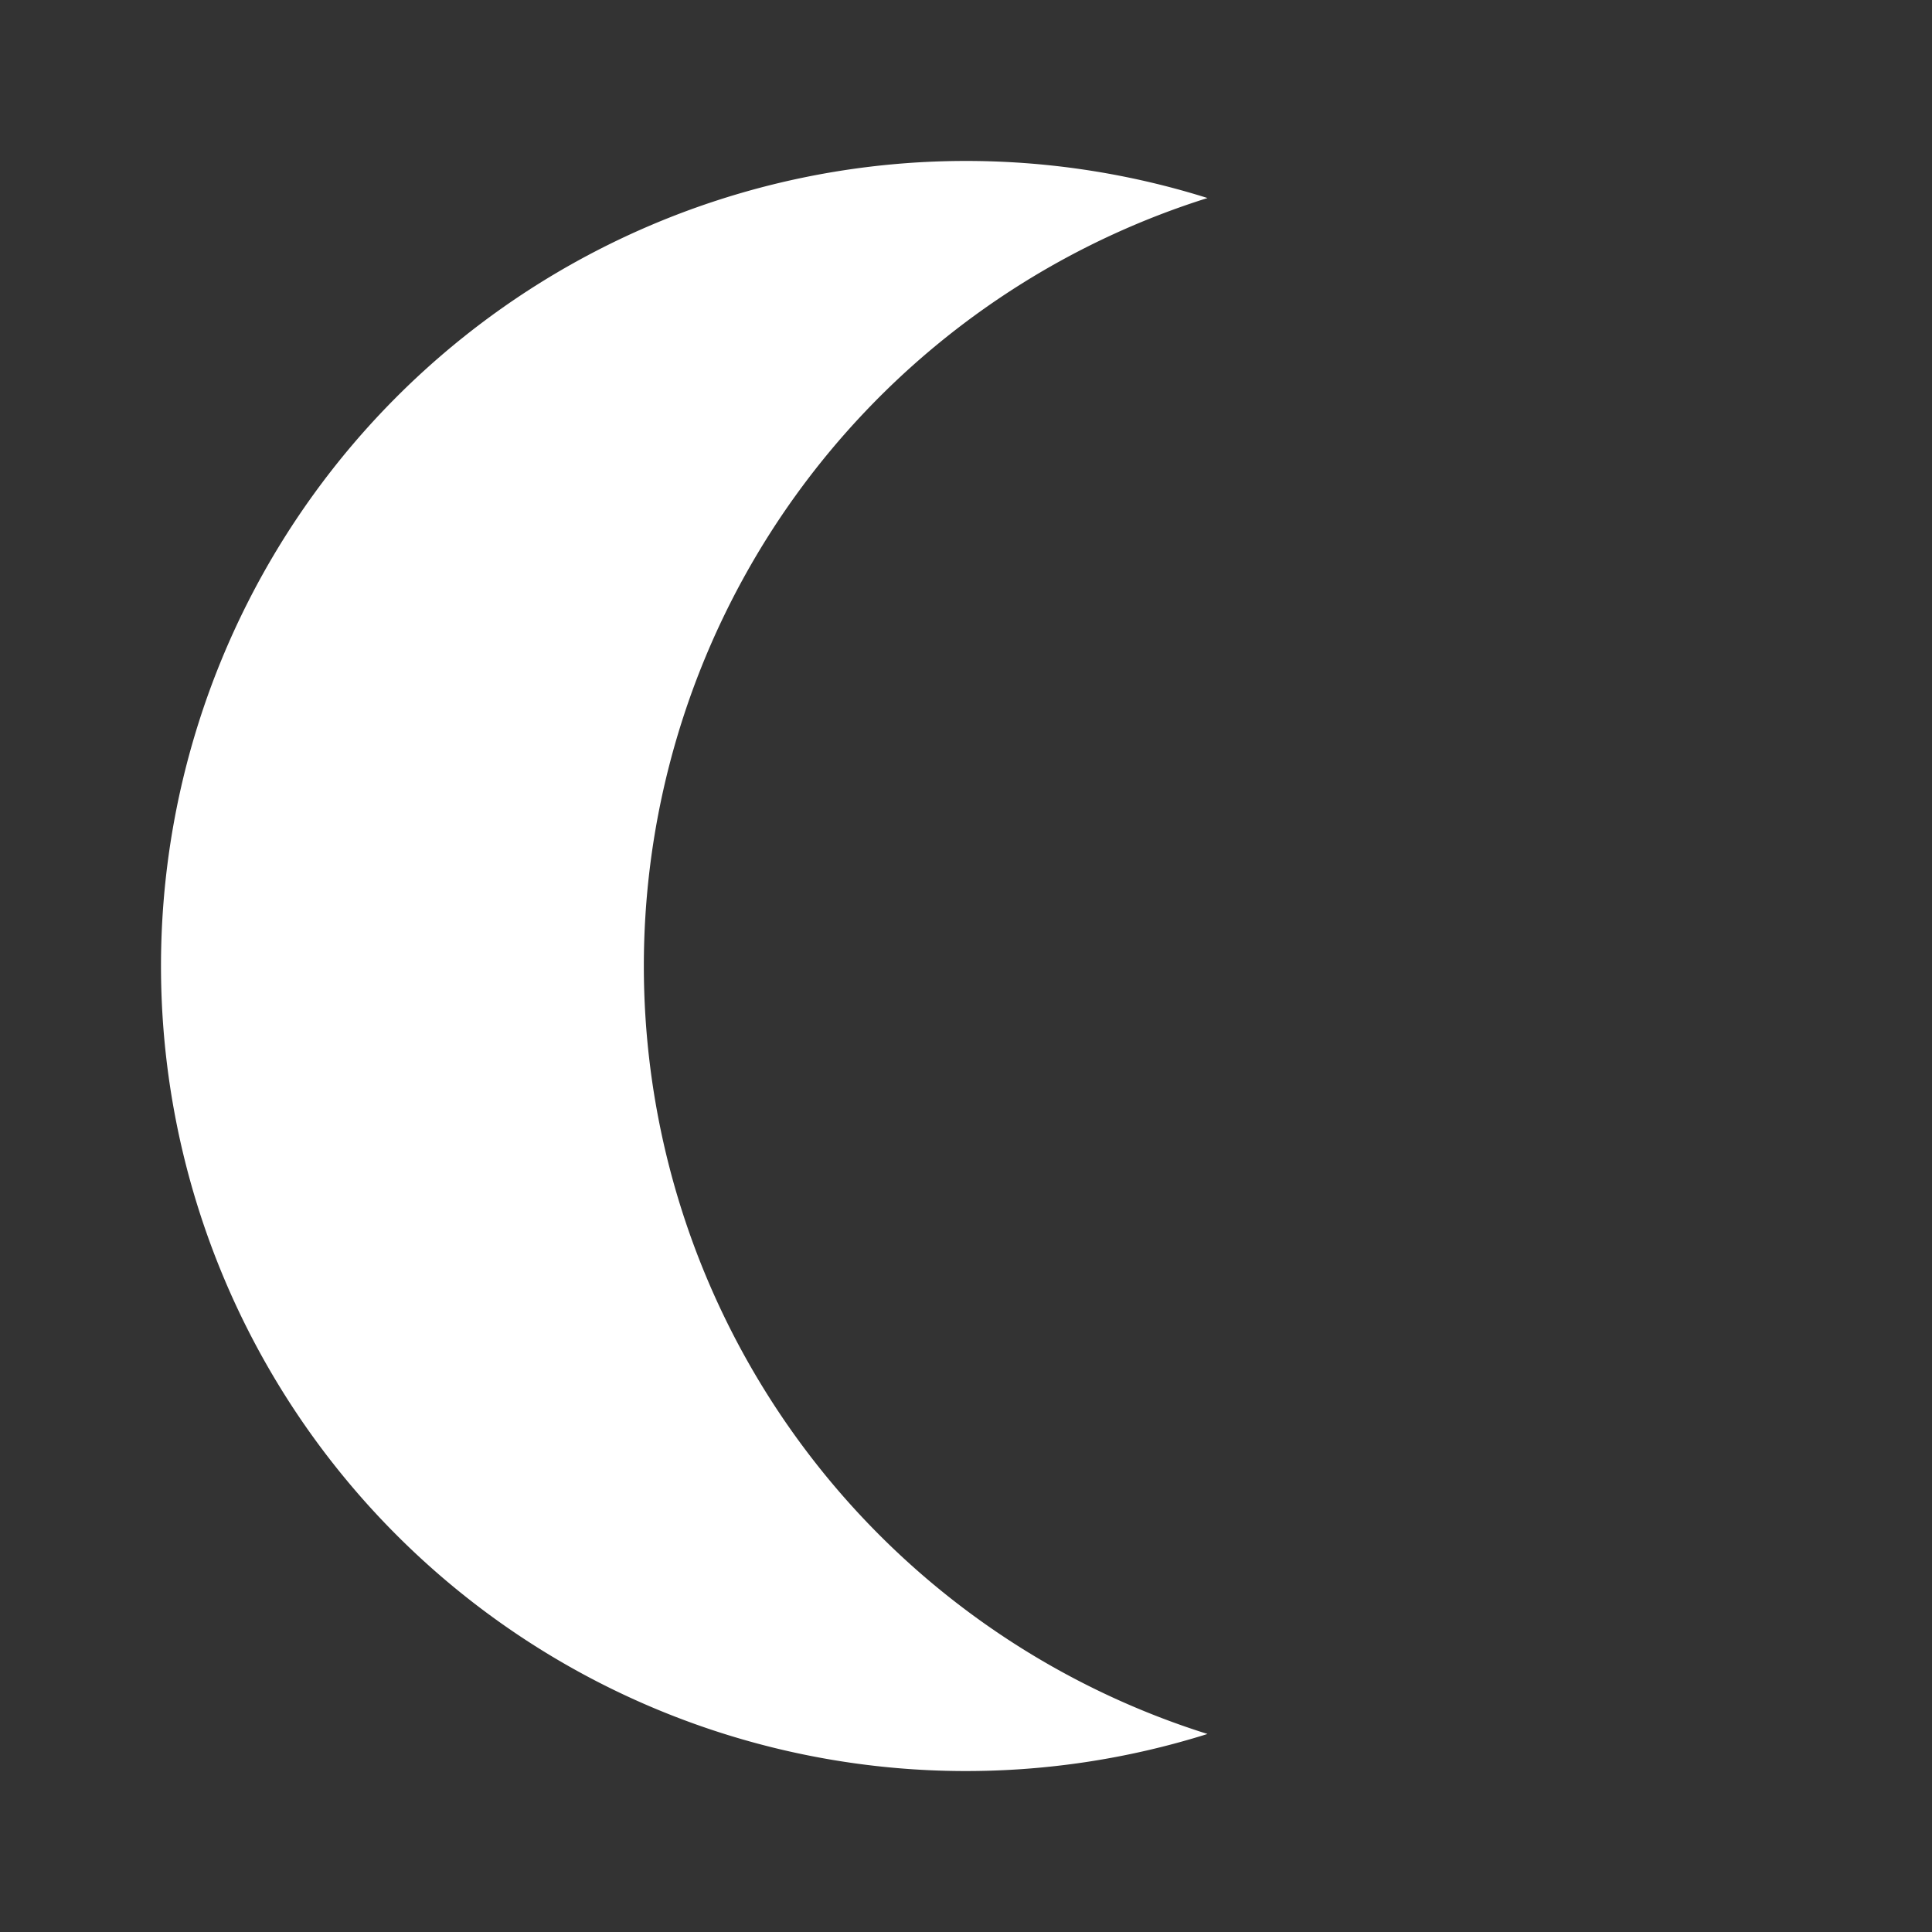 <svg xmlns="http://www.w3.org/2000/svg" fill="white" id="mdi-moon-waning-crescent" viewBox="0 0 24 24"><rect x="0" y="0" width="24" height="24" fill="#333333" stroke="none"/><path d="M2 12A10 10 0 0 0 15 21.54A10 10 0 0 1 15 2.46A10 10 0 0 0 2 12Z" /></svg>
